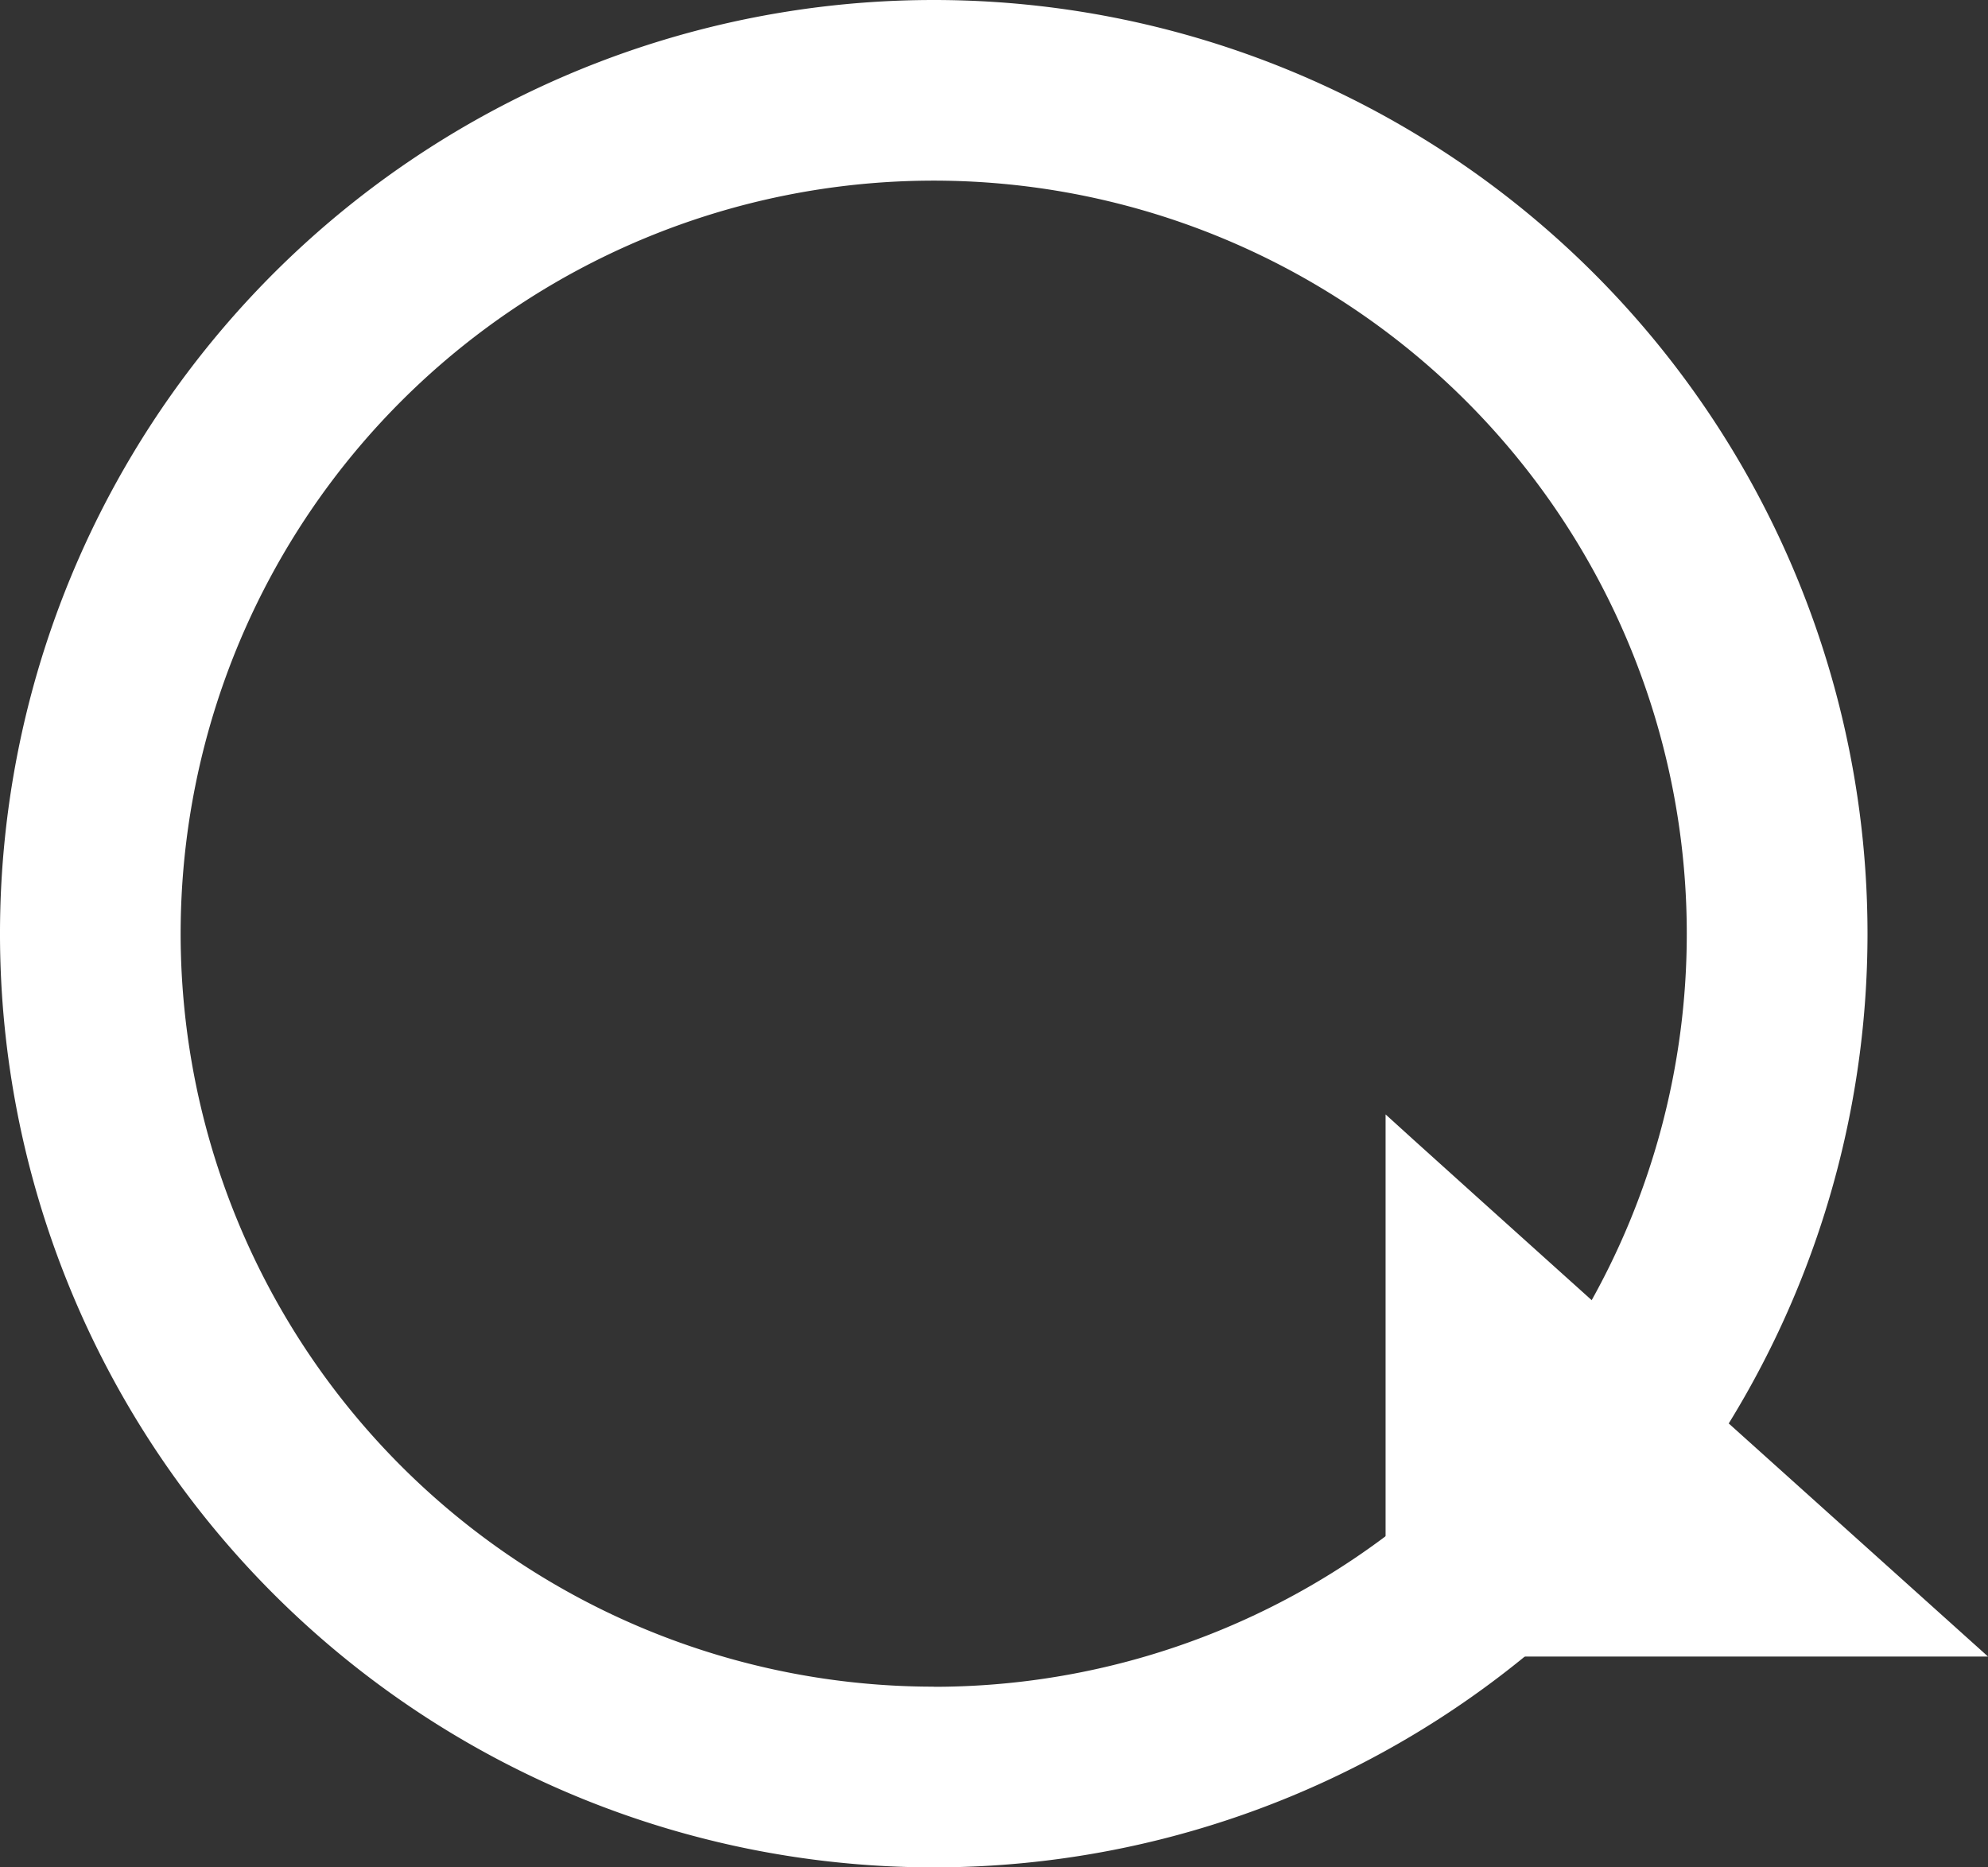 <svg xmlns="http://www.w3.org/2000/svg" width="46" height="43.212" viewBox="0 0 46 43.212"><rect x="0" y="0" width="46" height="43.212" fill="#333333" stroke="none"/><g transform="translate(-937 -8321.667)"><path d="M958.606,8321.667a21.606,21.606,0,1,0,21.606,21.606A21.607,21.607,0,0,0,958.606,8321.667Zm0,39.03a17.425,17.425,0,1,1,17.424-17.424A17.421,17.421,0,0,1,958.606,8360.7Z" fill="#fff"/><path d="M969.061,8347.455V8360H983S969.235,8347.629,969.061,8347.455Z" fill="#fff"/></g></svg>